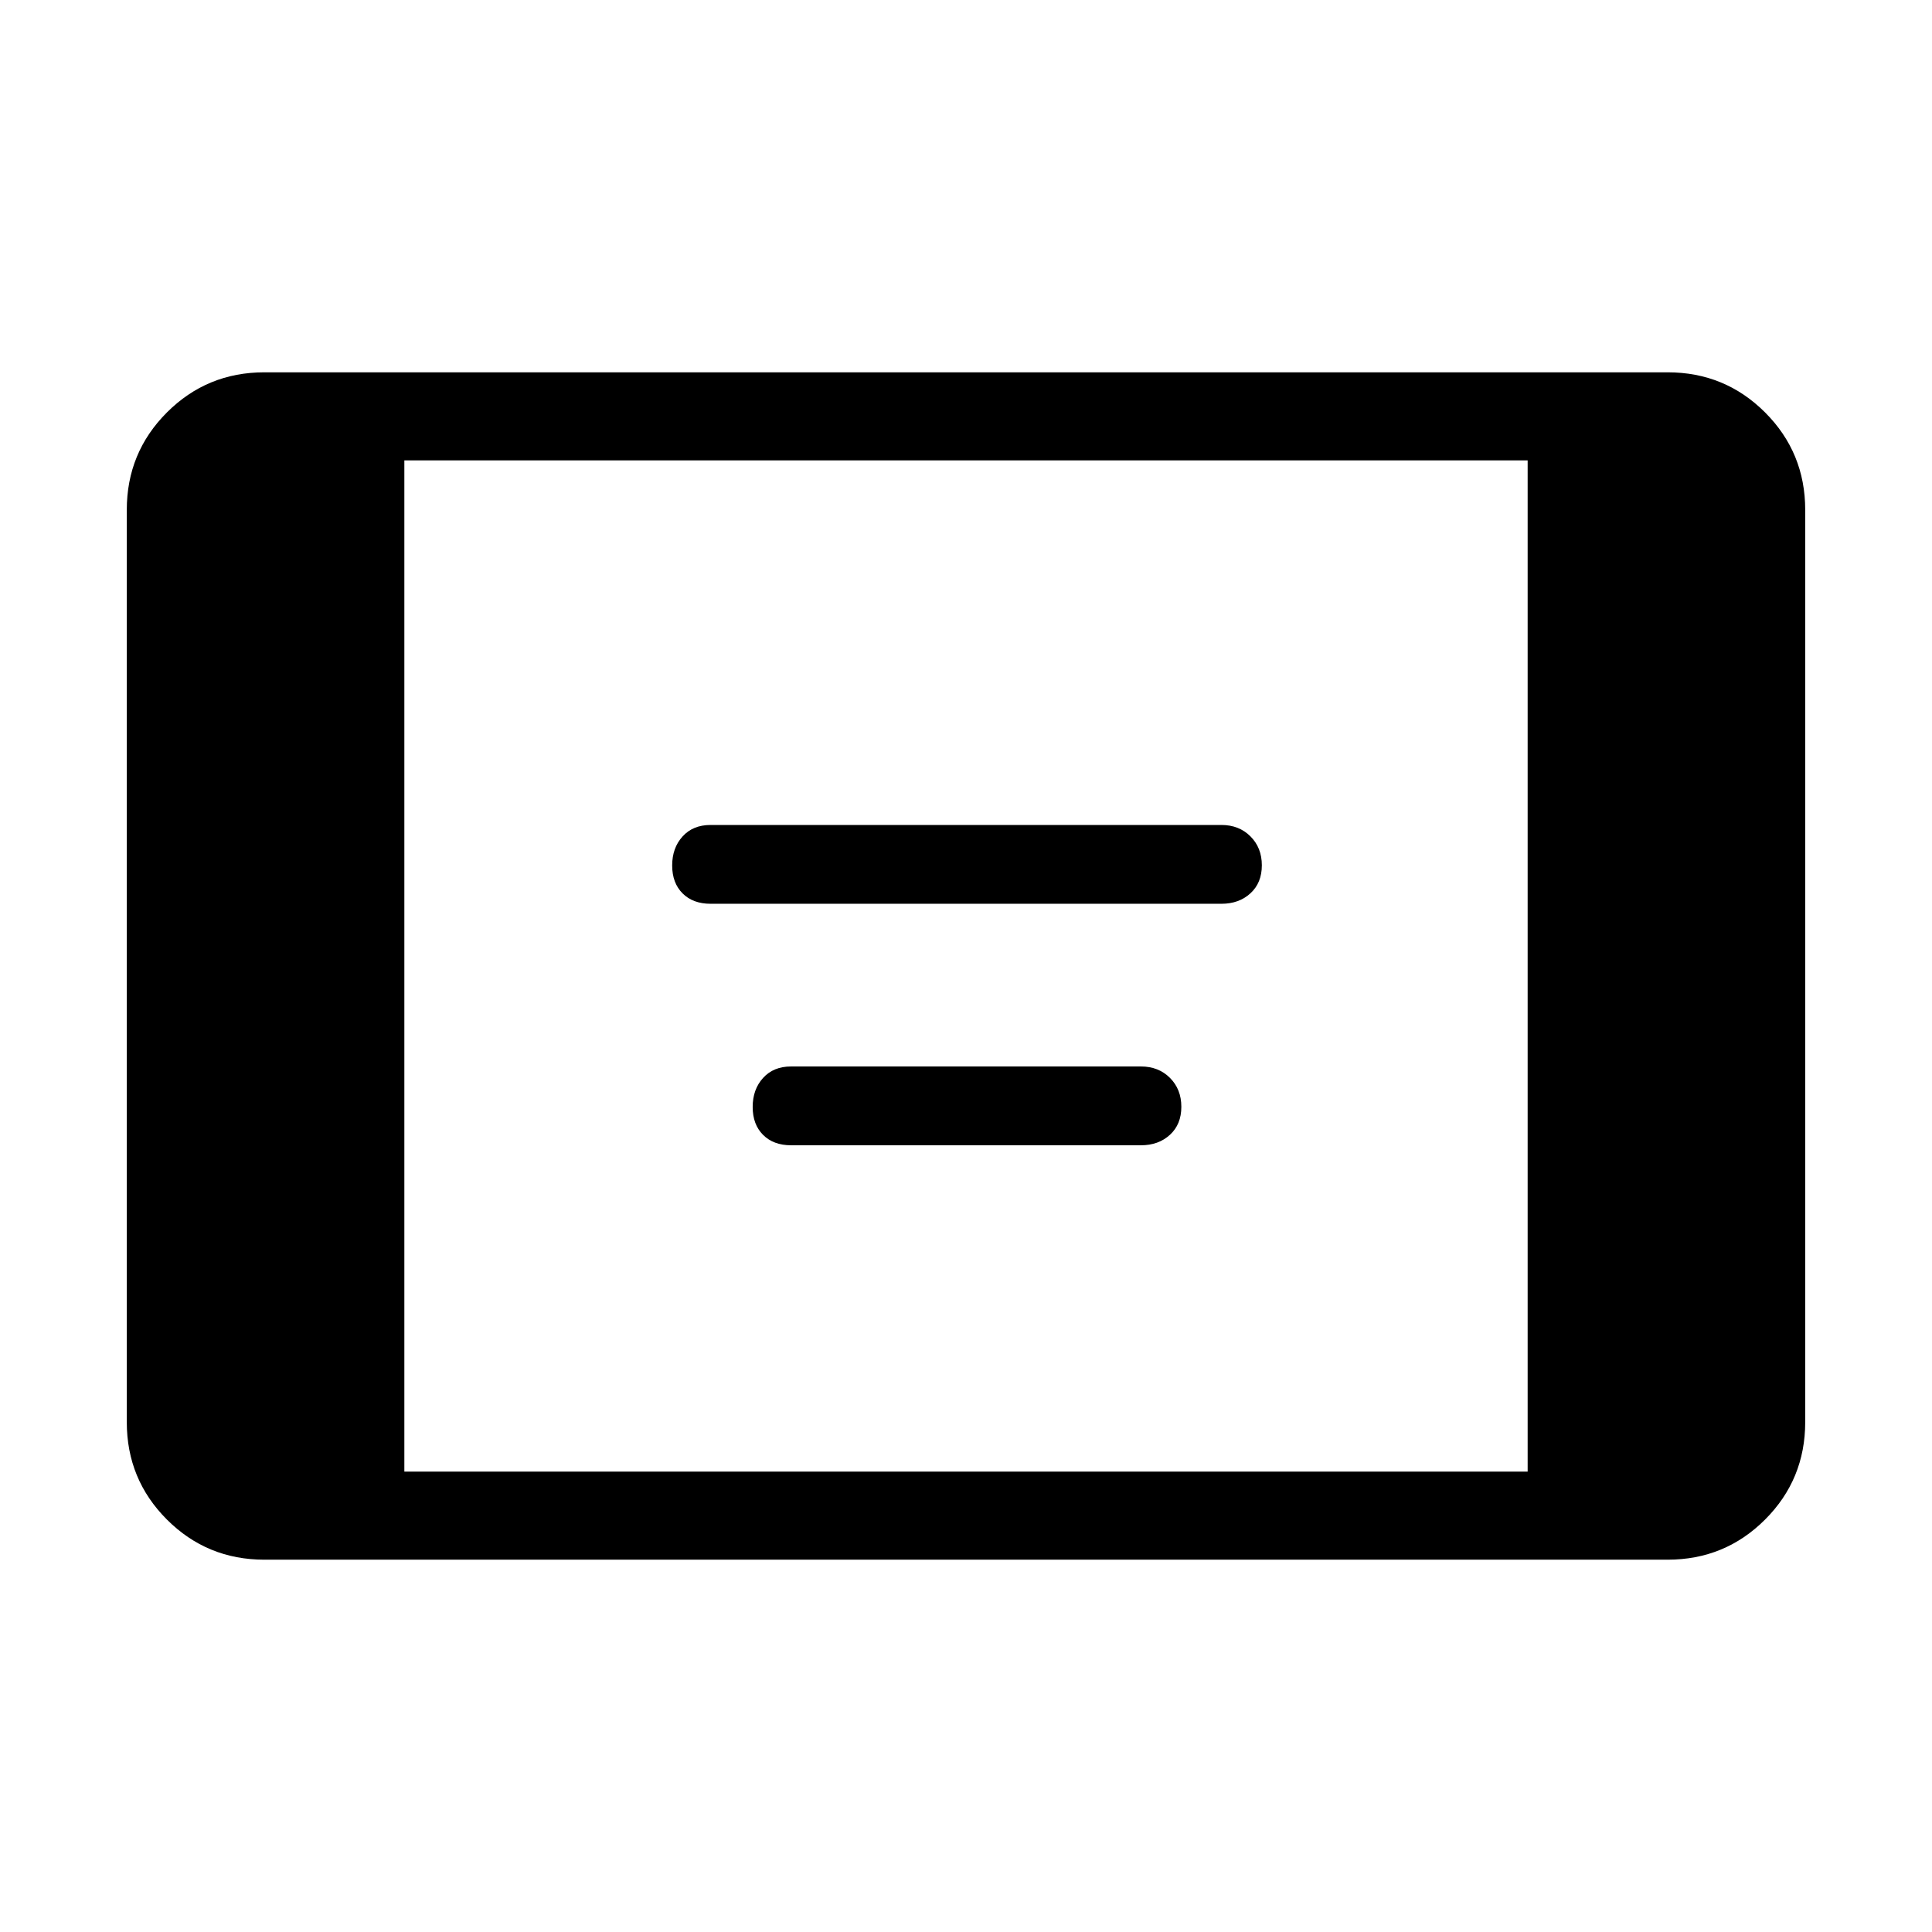 <svg xmlns="http://www.w3.org/2000/svg" height="48" viewBox="0 -960 960 960" width="48"><path d="M131.38-185q-28.5 0-48.44-19.94Q63-224.88 63-253.38v-453.24q0-28.5 19.94-48.44Q102.88-775 131.38-775h697.24q28.5 0 48.44 19.94Q897-735.12 897-706.62v453.24q0 28.5-19.94 48.44Q857.12-185 828.62-185H131.38Zm69.54-43.77h558.16v-502.46H200.92v502.46Zm152.16-282.15q-8.75 0-13.91-5.16-5.17-5.16-5.17-13.88 0-8.73 5.17-14.42 5.16-5.7 13.91-5.7h253.84q8.75 0 14.41 5.66 5.67 5.66 5.67 14.38 0 8.73-5.67 13.92-5.66 5.2-14.41 5.2H353.08Zm40 120q-8.75 0-13.91-5.16-5.17-5.16-5.17-13.88 0-8.73 5.17-14.42 5.16-5.7 13.91-5.7h173.84q8.75 0 14.41 5.66 5.67 5.66 5.67 14.38 0 8.73-5.67 13.92-5.66 5.2-14.41 5.2H393.08Z"/></svg>